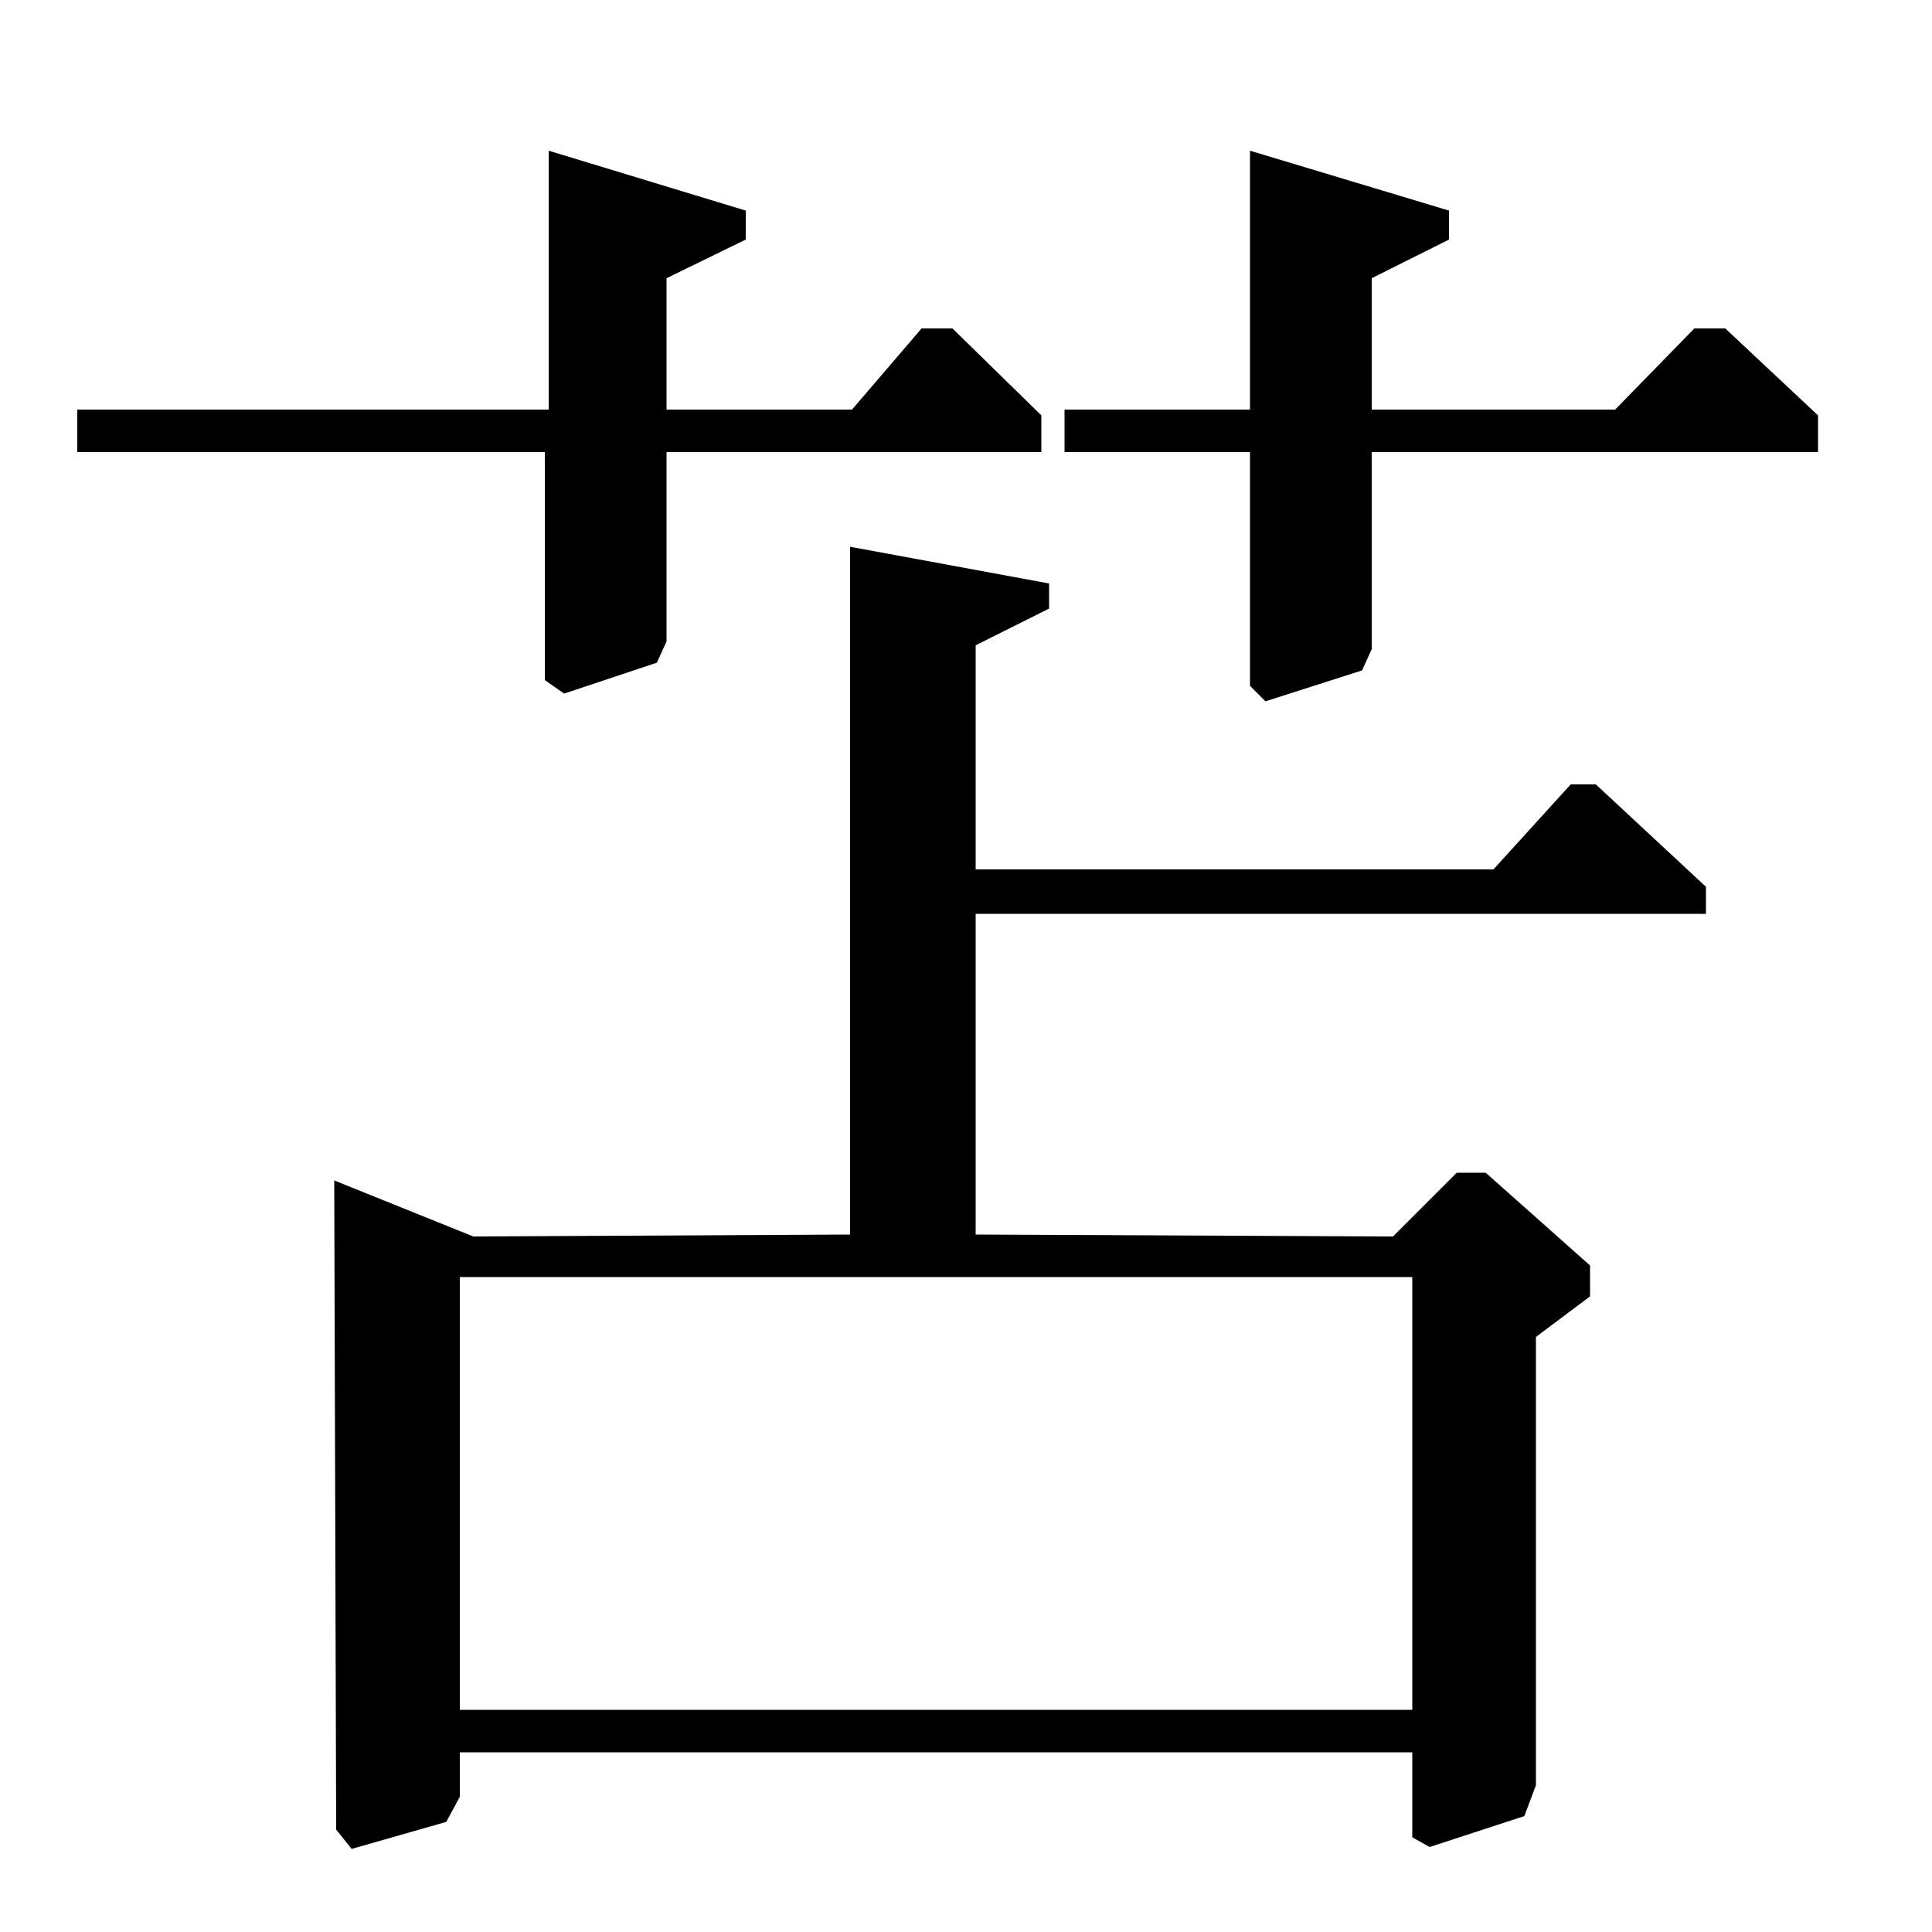 <?xml version="1.0" standalone="no"?>
<!DOCTYPE svg PUBLIC "-//W3C//DTD SVG 1.1//EN" "http://www.w3.org/Graphics/SVG/1.1/DTD/svg11.dtd" >
<svg xmlns="http://www.w3.org/2000/svg" xmlns:xlink="http://www.w3.org/1999/xlink" version="1.1" viewBox="0 -140 1000 1000">
  <g transform="matrix(1 0 0 -1 0 860)">
   <path fill="currentColor"
d="M440 717l103 -19v-13l-38 -19v-116h268l40 44h13l57 -53v-14h-378v-166l216 -1l33 33h15l54 -48v-16l-28 -21v-232l-6 -16l-49 -16l-9 5v44h-493v-23l-7 -13l-49 -14l-8 10l-1 336l72 -29l195 1v356zM731 115v224h-493v-224h493zM836 788l41 42h16l48 -45v-19h-231v-102
l-5 -11l-50 -16l-8 8v121h-96v22h96v134l103 -31v-15l-40 -20v-68h126zM441 788l36 42h16l46 -45v-19h-194v-98l-5 -11l-48 -16l-10 7v118h-242v22h244v134l102 -31v-15l-41 -20v-68h96z" />
  </g>

</svg>
